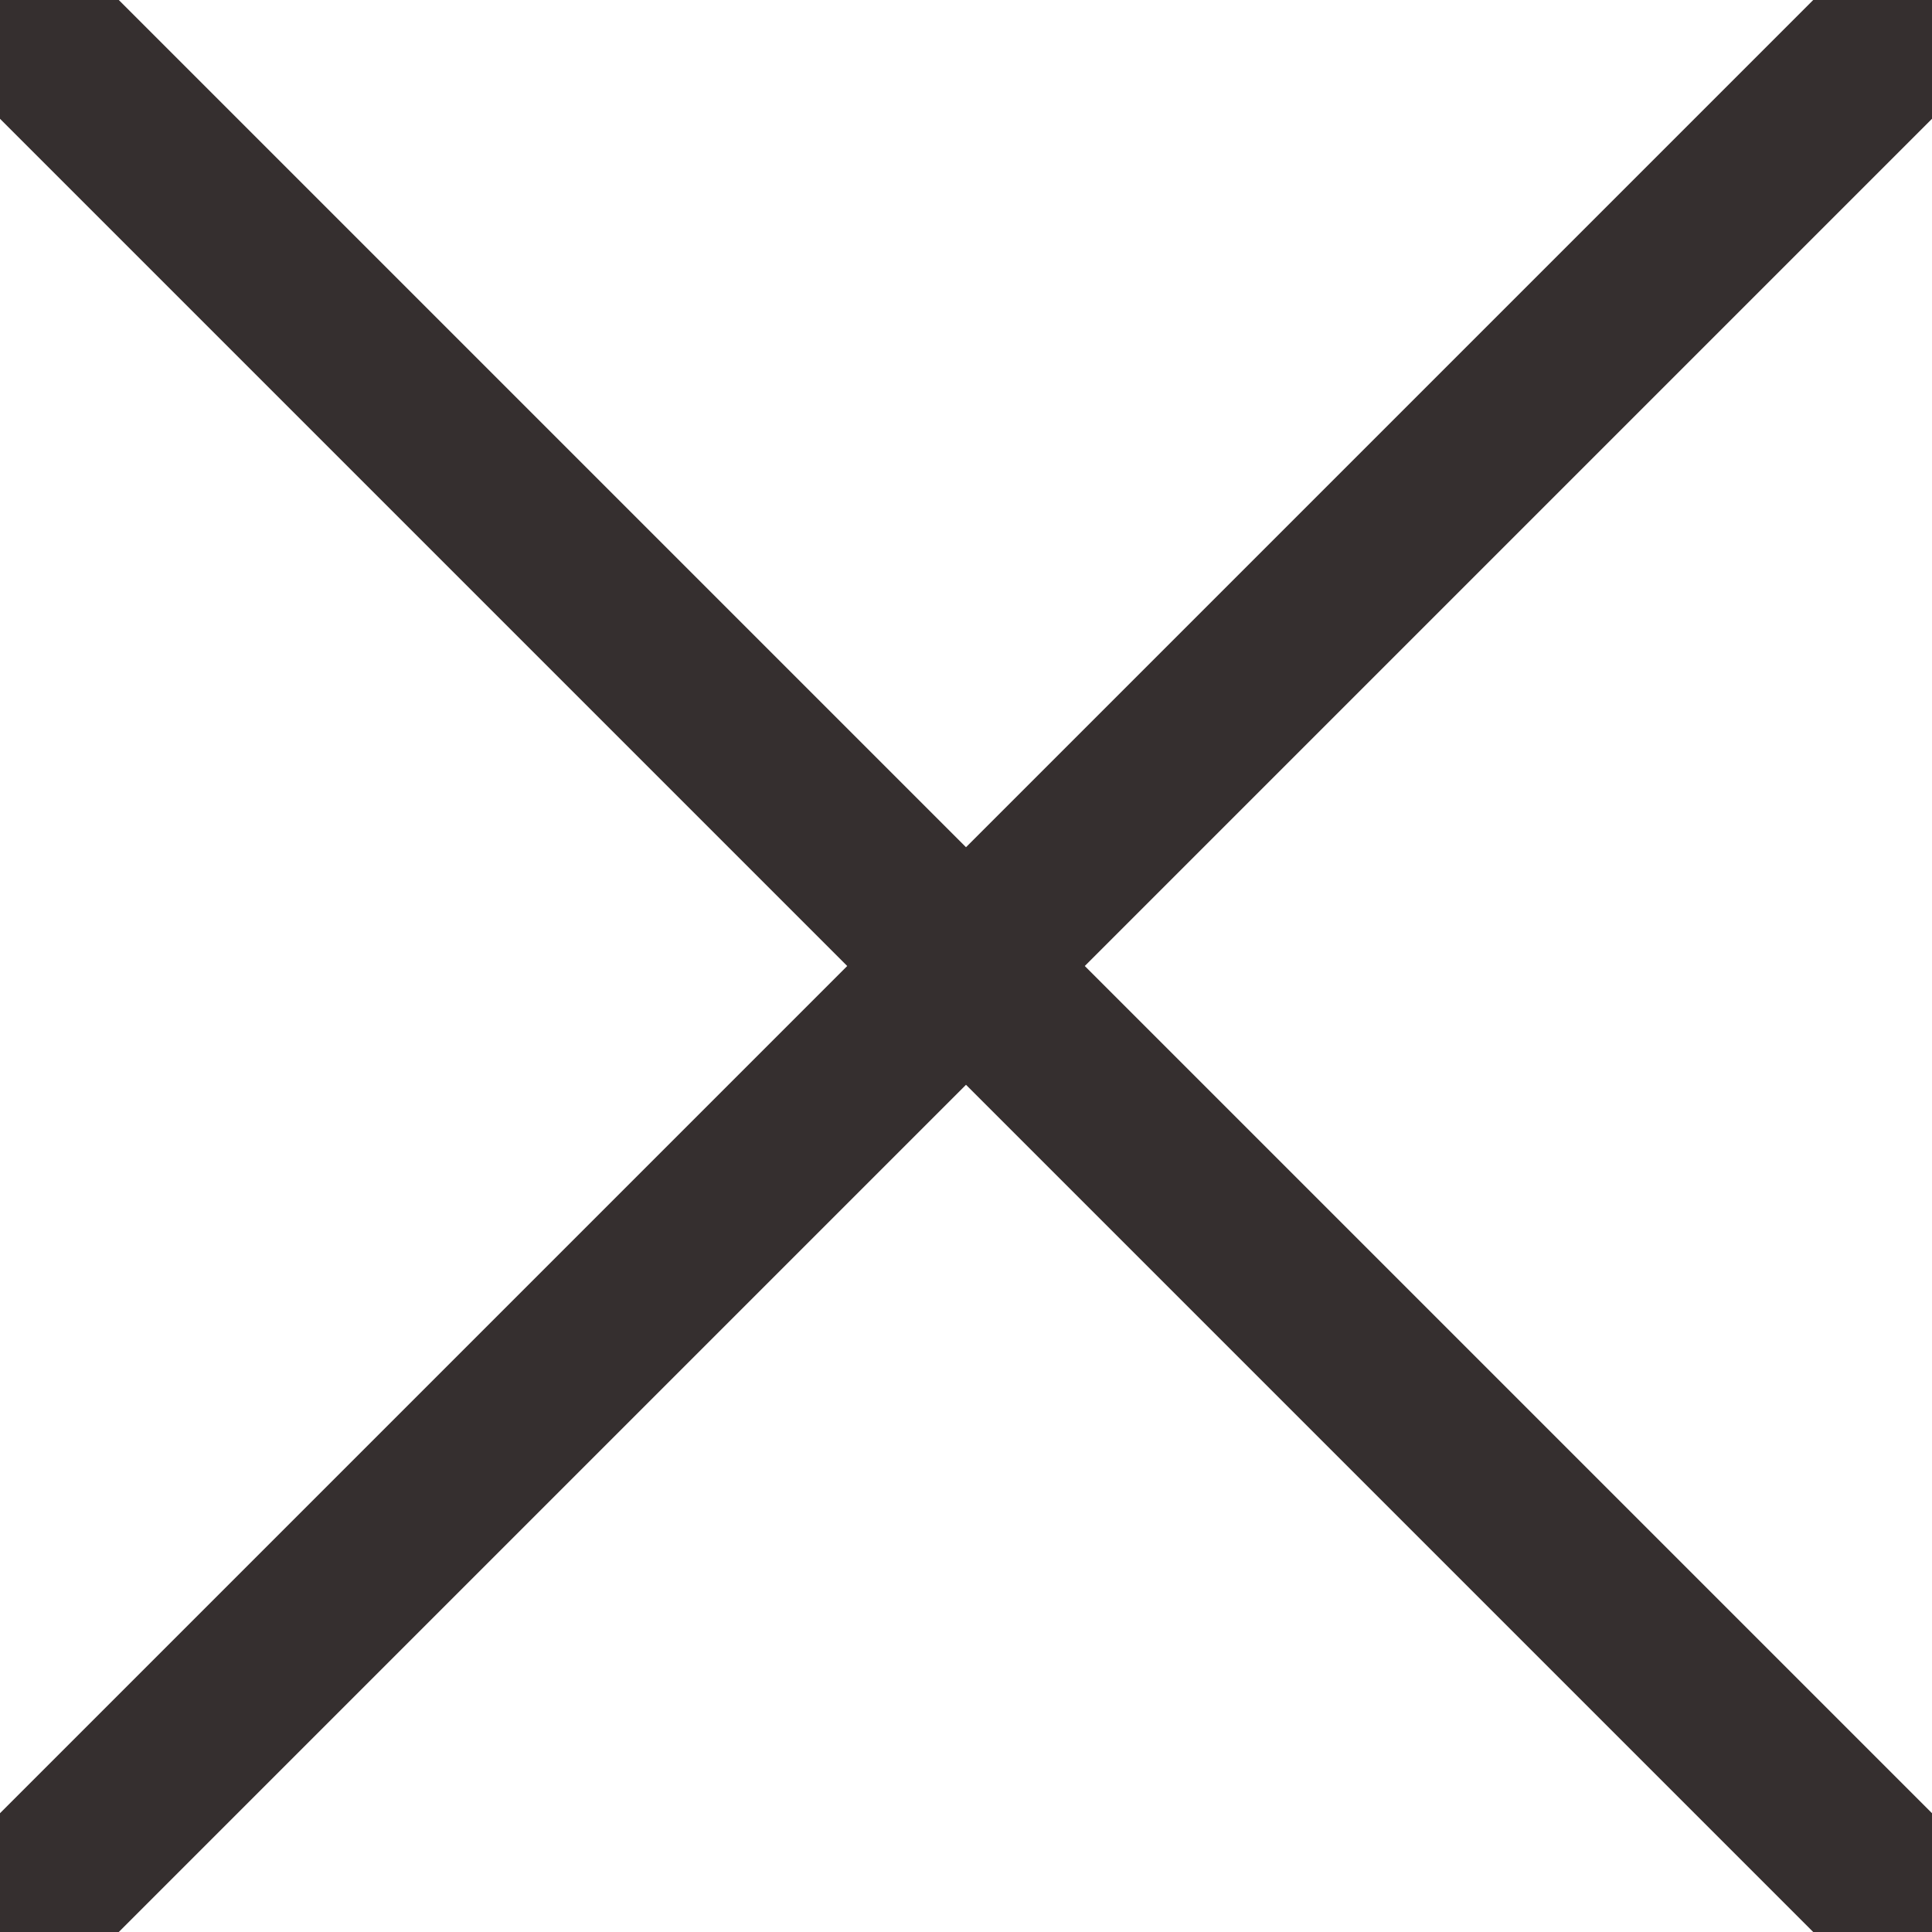 <svg id="Слой_1" xmlns="http://www.w3.org/2000/svg" viewBox="0 0 23 23"><style>.st0{fill:none;stroke:#352f2f;stroke-width:2;stroke-miterlimit:10}</style><switch><g><path class="st0" d="M0 0l23 23M0 23L23 0"/></g></switch></svg>